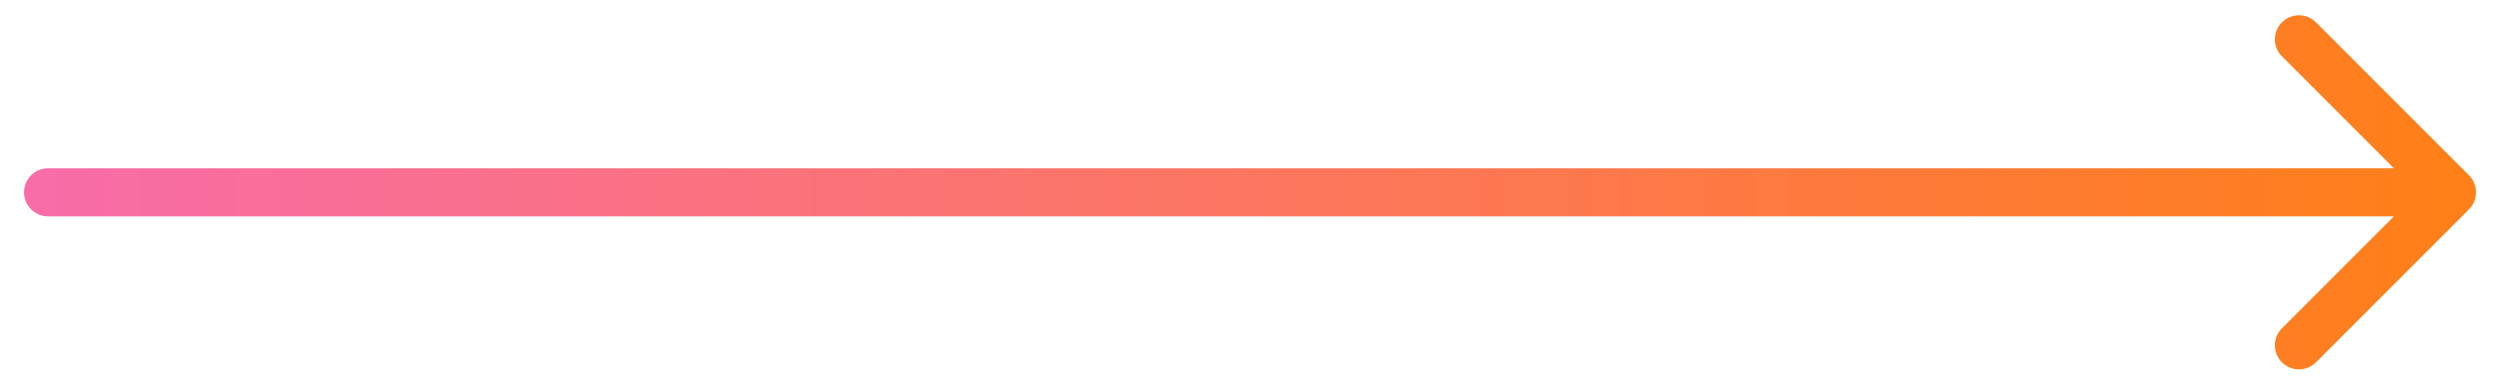 <svg width="52" height="8" viewBox="0 0 52 8" fill="none" xmlns="http://www.w3.org/2000/svg">
<path d="M1 3.5C0.724 3.5 0.5 3.724 0.5 4C0.5 4.276 0.724 4.5 1 4.5L1 3.5ZM51.354 4.354C51.549 4.158 51.549 3.842 51.354 3.646L48.172 0.464C47.976 0.269 47.66 0.269 47.465 0.464C47.269 0.66 47.269 0.976 47.465 1.172L50.293 4L47.465 6.828C47.269 7.024 47.269 7.34 47.465 7.536C47.66 7.731 47.976 7.731 48.172 7.536L51.354 4.354ZM1 4.5L51 4.5V3.5L1 3.5L1 4.5Z" fill="url(#paint0_linear_1619_2553)"/>
<defs>
<linearGradient id="paint0_linear_1619_2553" x1="0.986" y1="4" x2="51" y2="4" gradientUnits="userSpaceOnUse">
<stop stop-color="#F86CA7"/>
<stop offset="1" stop-color="#FF7F18"/>
</linearGradient>
</defs>
</svg>
